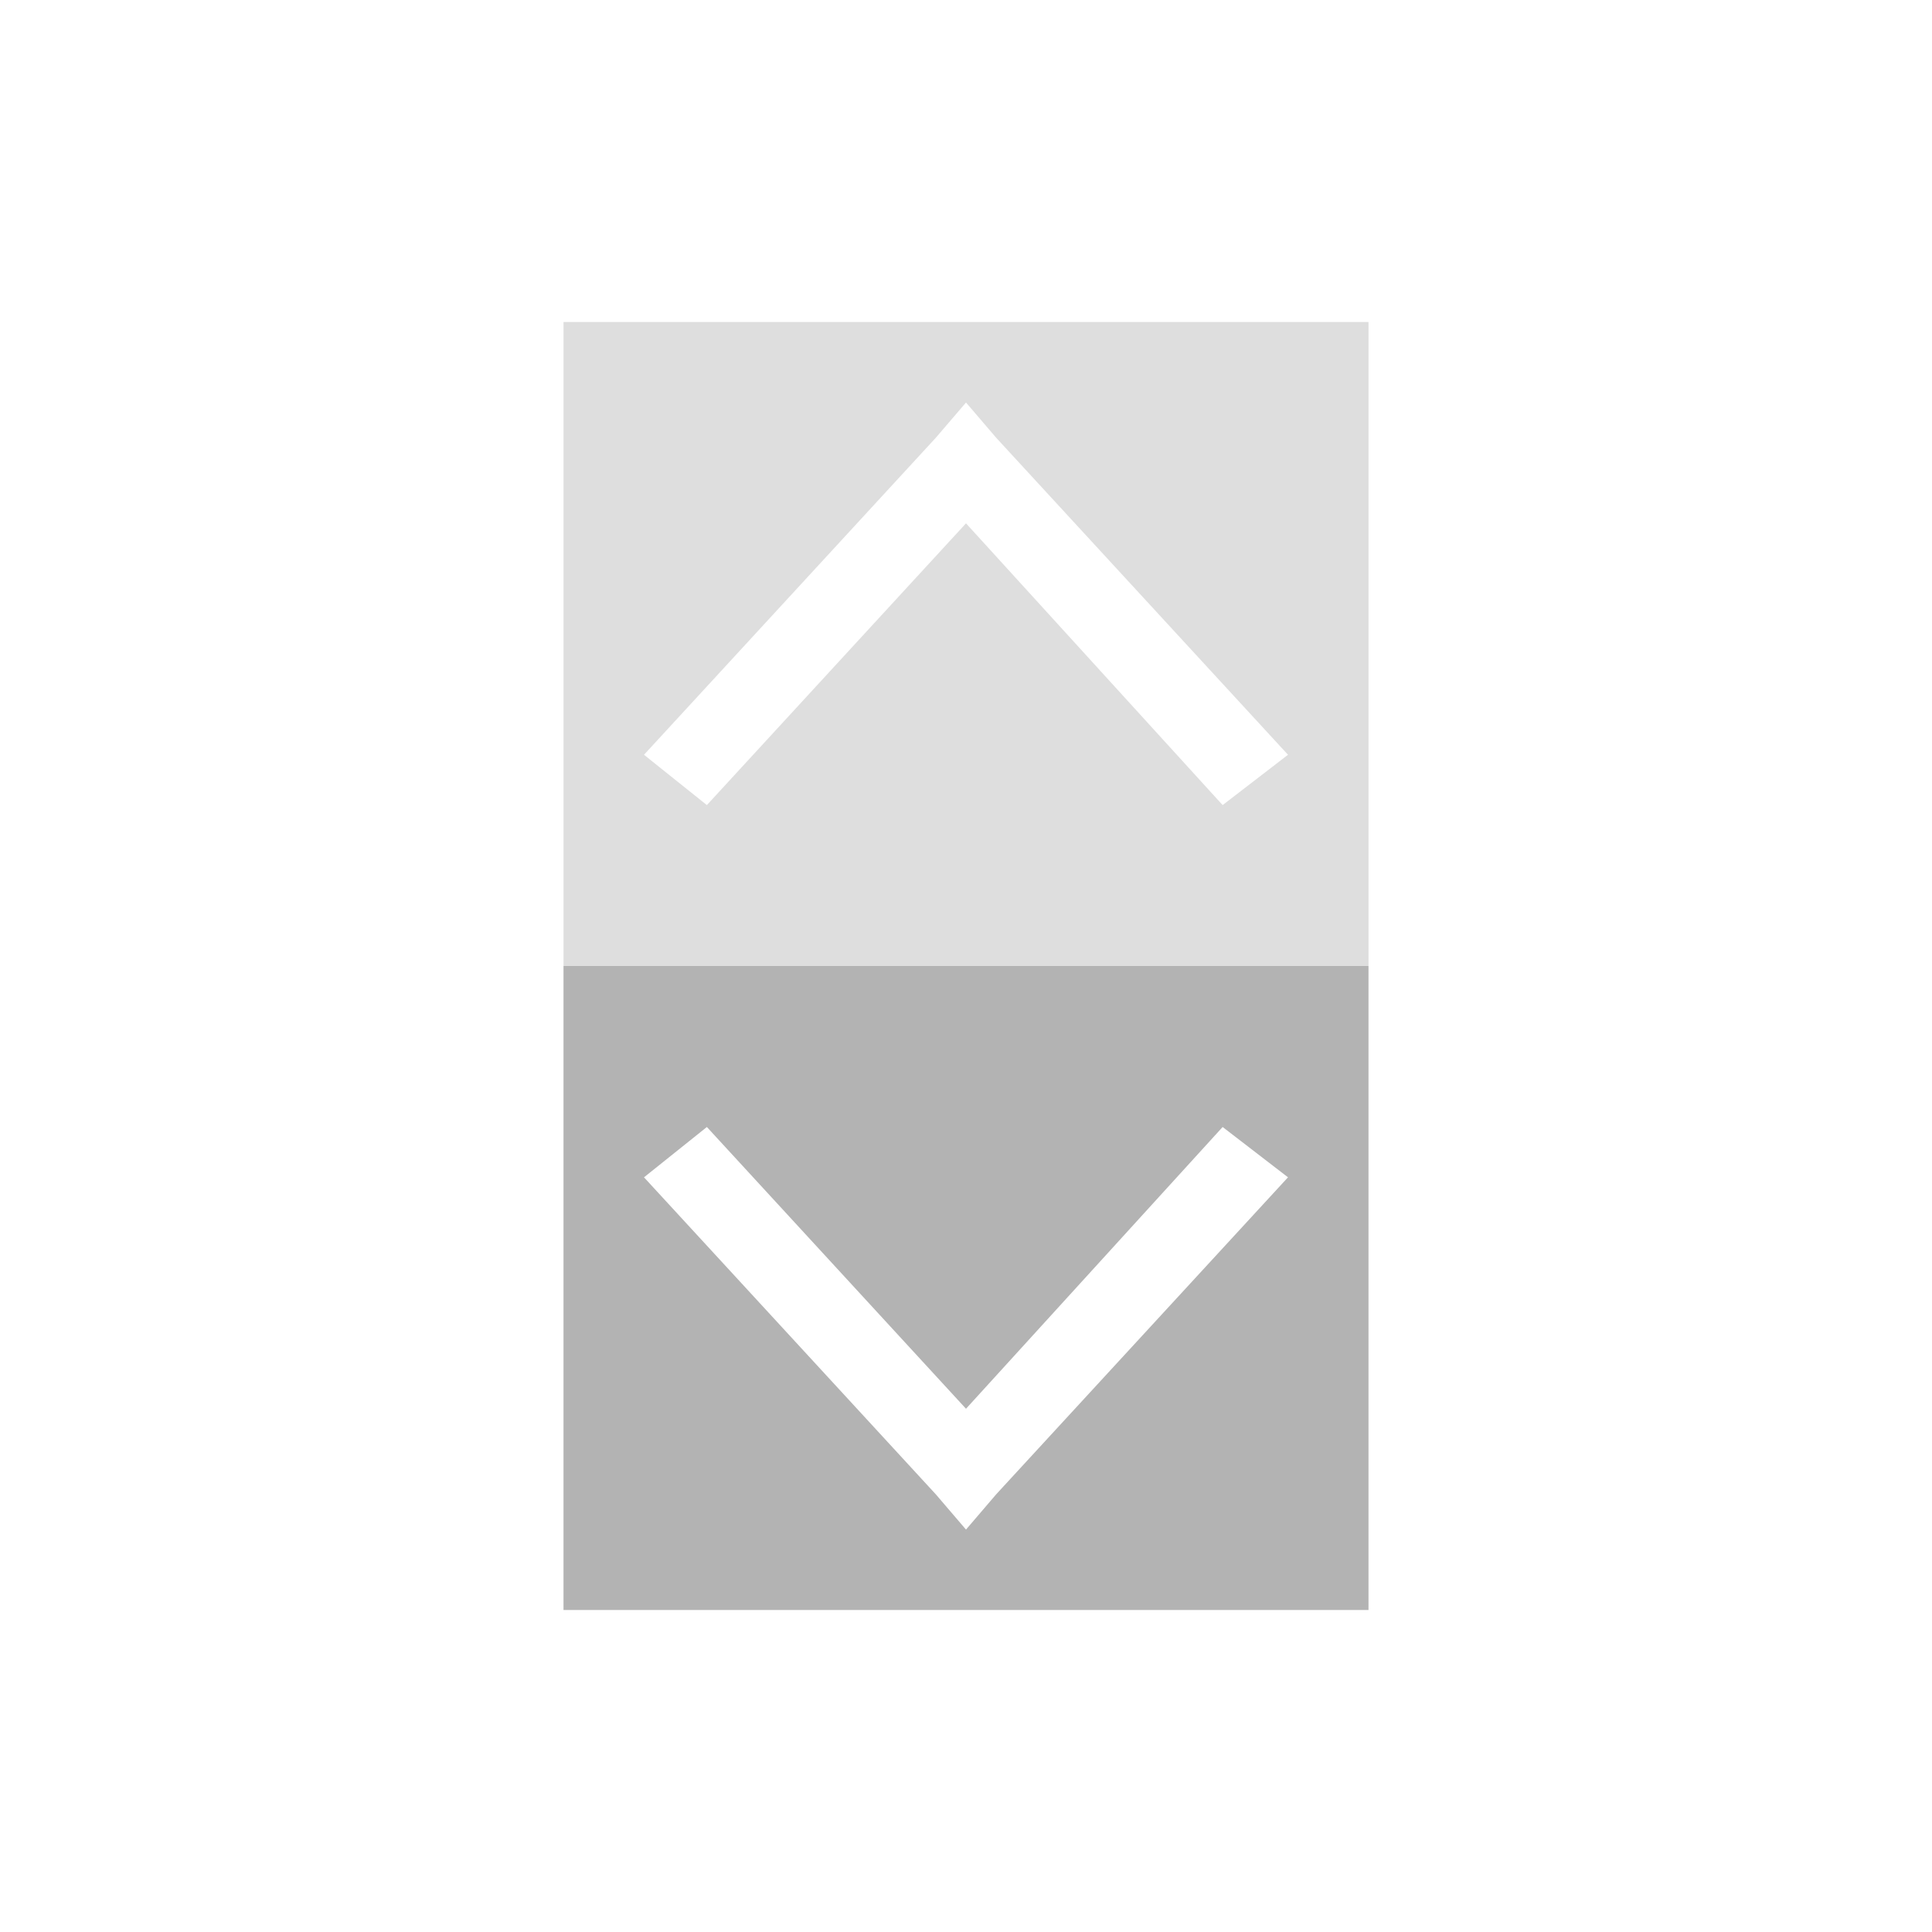<?xml version="1.0" encoding="UTF-8"?>
<svg viewBox="0 0 24 24" xmlns="http://www.w3.org/2000/svg">
 <defs id="defs3051">
  <style id="current-color-scheme" type="text/css">.ColorScheme-Text {
        color:#dedede;
      }</style>
 </defs>
 <path d="m7 12v0.5 0.5 7h10v-7-0.5-0.5h-10zm1.781 2 3.219 3.5 3.188-3.5 0.812 0.625-3.625 3.938-0.375 0.438-0.375-0.438-3.625-3.938 0.781-0.625z" fill="#b3b3b3"/>
 <path class="ColorScheme-Text" d="m7 4v7 0.5 0.5h10v-0.5-0.5-7h-10zm5 1 0.375 0.438 3.625 3.938-0.812 0.625-3.188-3.5-3.219 3.5-0.781-0.625 3.625-3.938 0.375-0.438z" fill="currentColor"/>
</svg>
